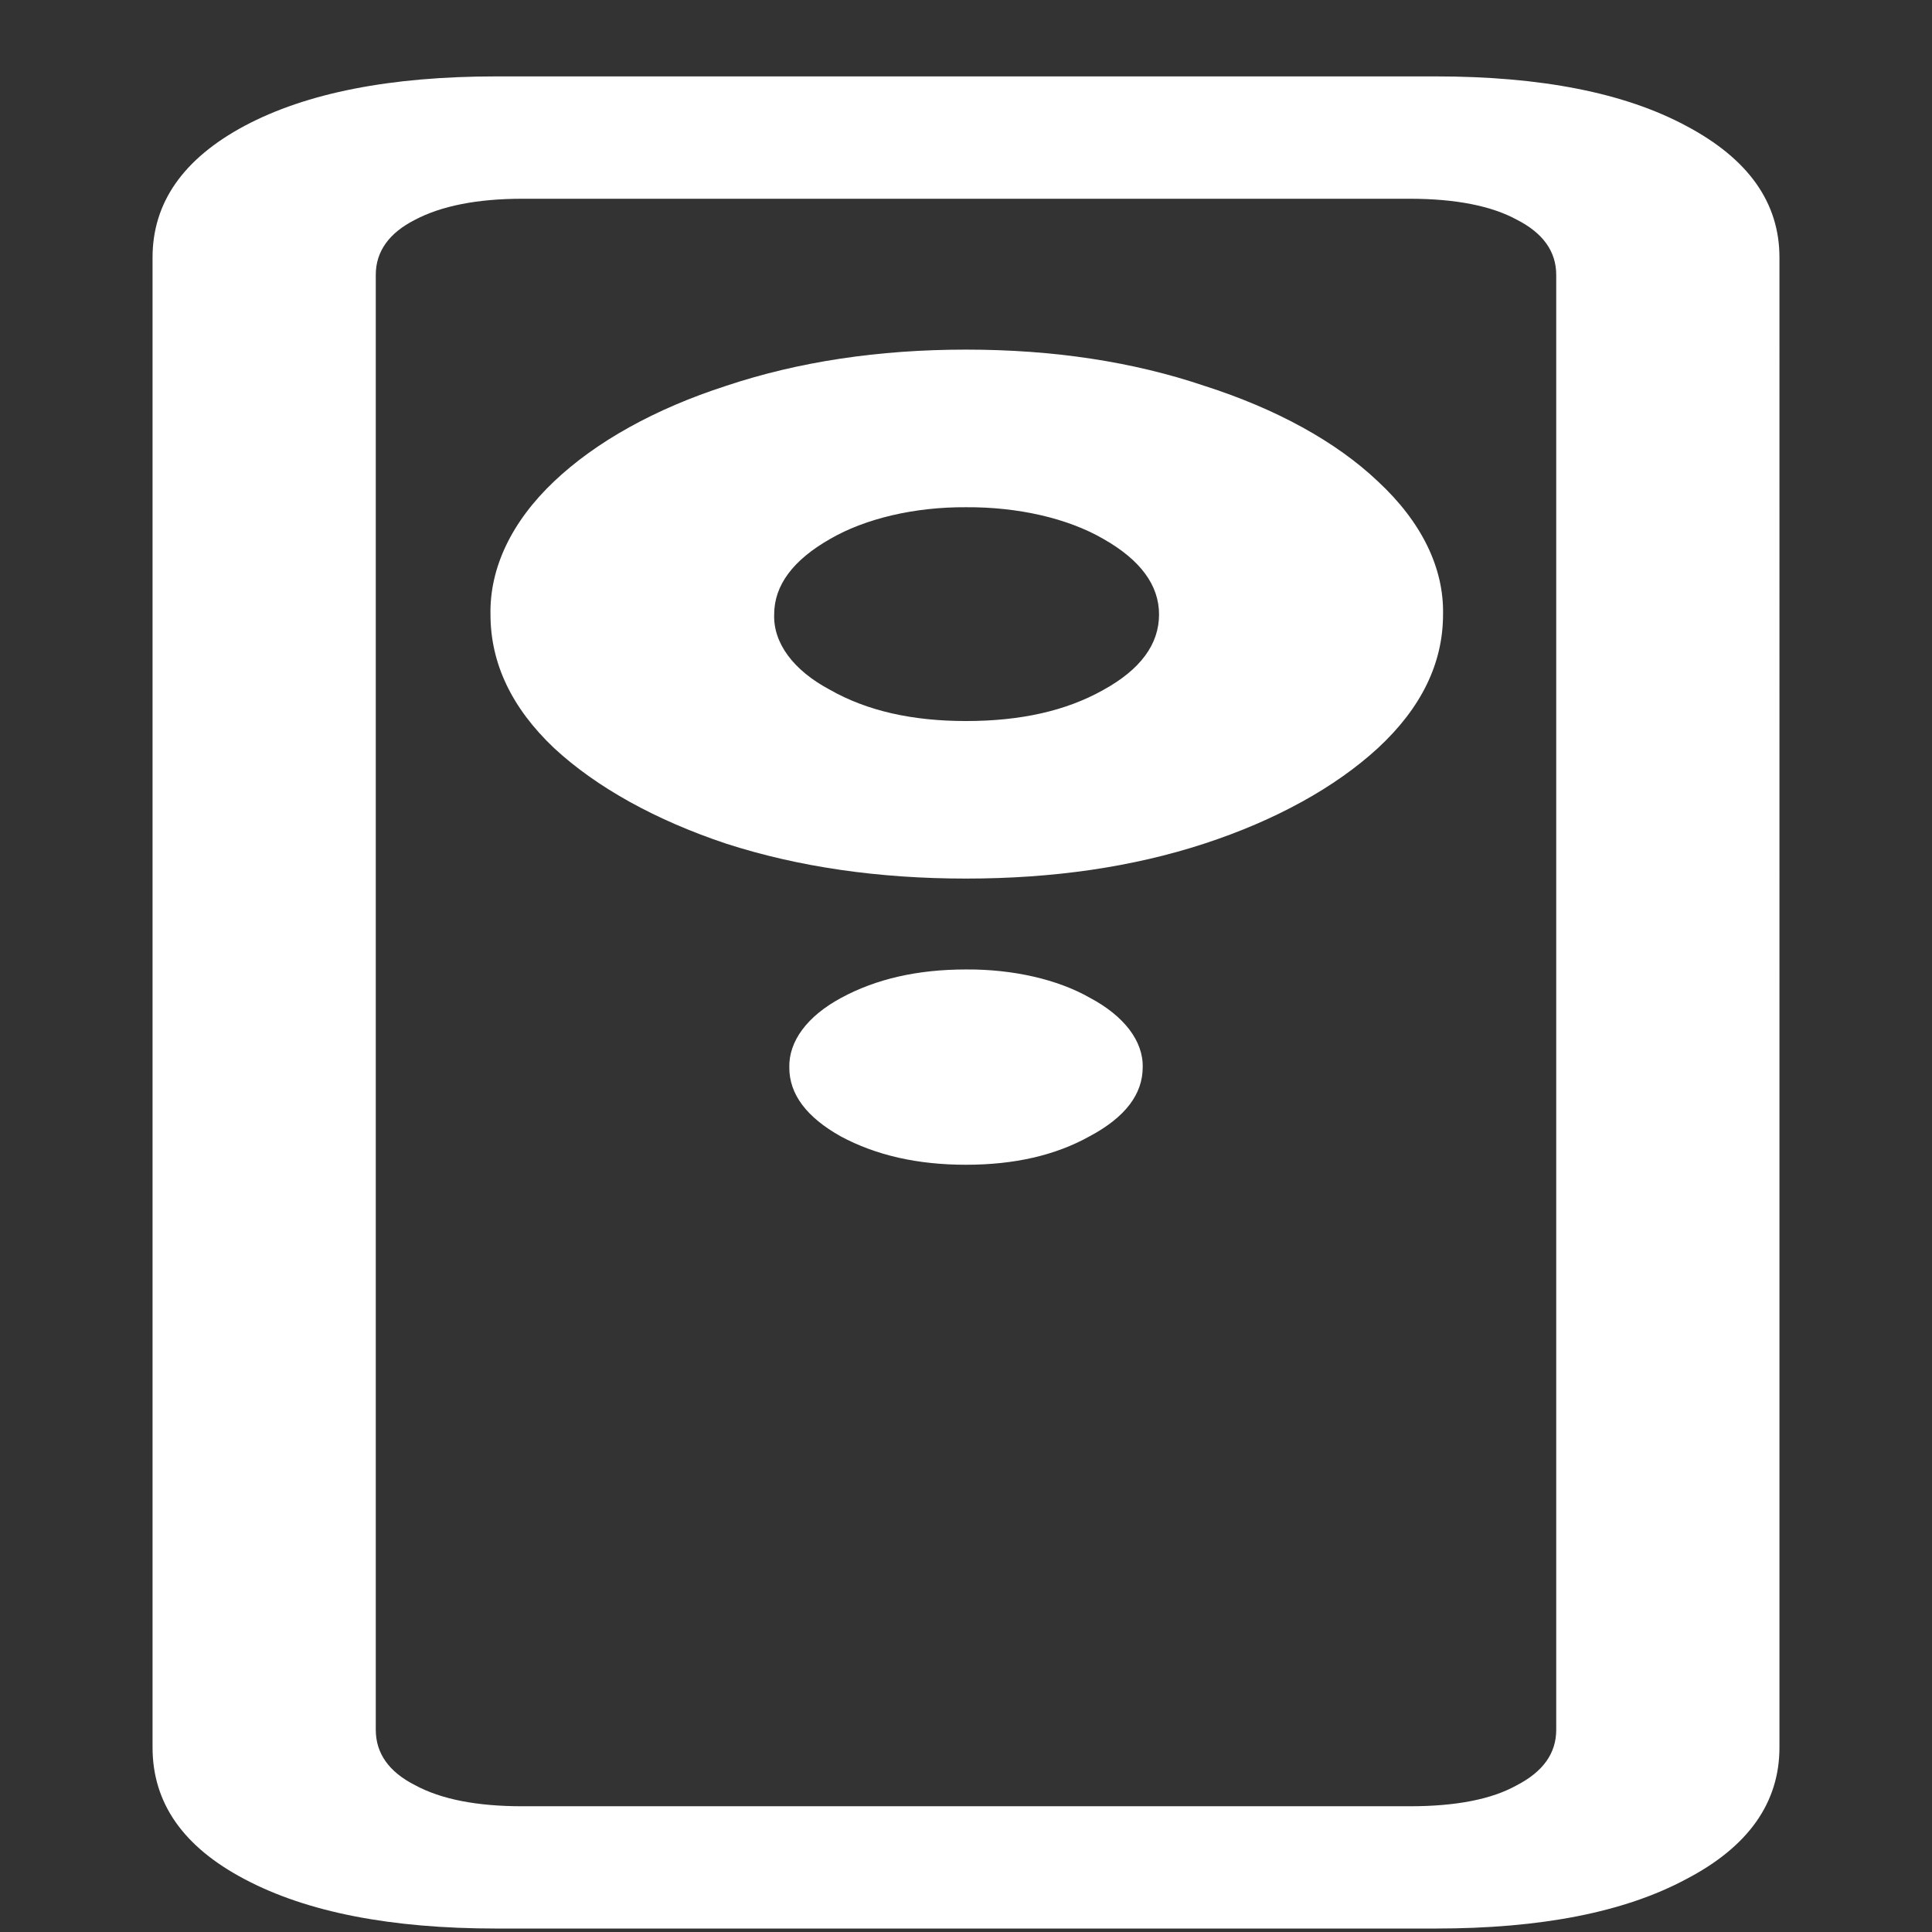 <svg xmlns="http://www.w3.org/2000/svg" width="24" height="24"><rect width="100%" height="100%" fill="#333333" stroke="none"/><path style="stroke:none;fill-rule:nonzero;fill:#fff;fill-opacity:1" d="M1.895 21.707c0 .688.378 1.234 1.144 1.637.773.41 1.816.613 3.129.613h11.664c1.313 0 2.348-.203 3.113-.613.774-.403 1.16-.95 1.16-1.637V3.199c0-.683-.386-1.226-1.16-1.636-.765-.41-1.8-.614-3.113-.614H6.168c-1.313 0-2.356.203-3.129.614-.766.41-1.144.957-1.144 1.636Zm2.773-.219V3.414c0-.289.164-.52.488-.684.324-.171.77-.261 1.332-.261h11.024c.574 0 1.02.09 1.332.261.324.165.488.395.488.684v18.074c0 .293-.164.52-.488.688-.313.176-.758.262-1.332.262H6.488c-.562 0-1.008-.086-1.332-.262-.324-.164-.488-.395-.488-.688ZM12 10.914c1.086 0 2.074-.144 2.96-.434.884-.289 1.626-.699 2.157-1.187.54-.5.809-1.055.809-1.66.012-.582-.27-1.153-.809-1.653-.523-.496-1.265-.902-2.156-1.187-.887-.3-1.875-.45-2.961-.45-1.086 0-2.082.15-2.98.45-.883.285-1.618.695-2.137 1.187-.528.5-.801 1.075-.79 1.653 0 .605.262 1.16.79 1.66.527.488 1.262.895 2.137 1.187.898.29 1.894.434 2.98.434Zm0-1.957c-.664 0-1.227-.125-1.688-.387-.457-.242-.707-.582-.695-.937 0-.363.235-.676.695-.938.438-.254 1.051-.398 1.688-.394.645-.004 1.262.136 1.707.394.461.262.691.575.691.938 0 .37-.23.683-.691.937-.465.262-1.031.387-1.707.387Zm0 5.512c.602 0 1.113-.117 1.54-.356.437-.234.655-.52.655-.855.008-.324-.23-.637-.656-.863-.402-.23-.96-.356-1.539-.352-.602 0-1.117.117-1.555.355-.418.227-.648.536-.64.864 0 .332.215.617.64.855.438.235.953.352 1.555.352Zm0 0"/></svg>